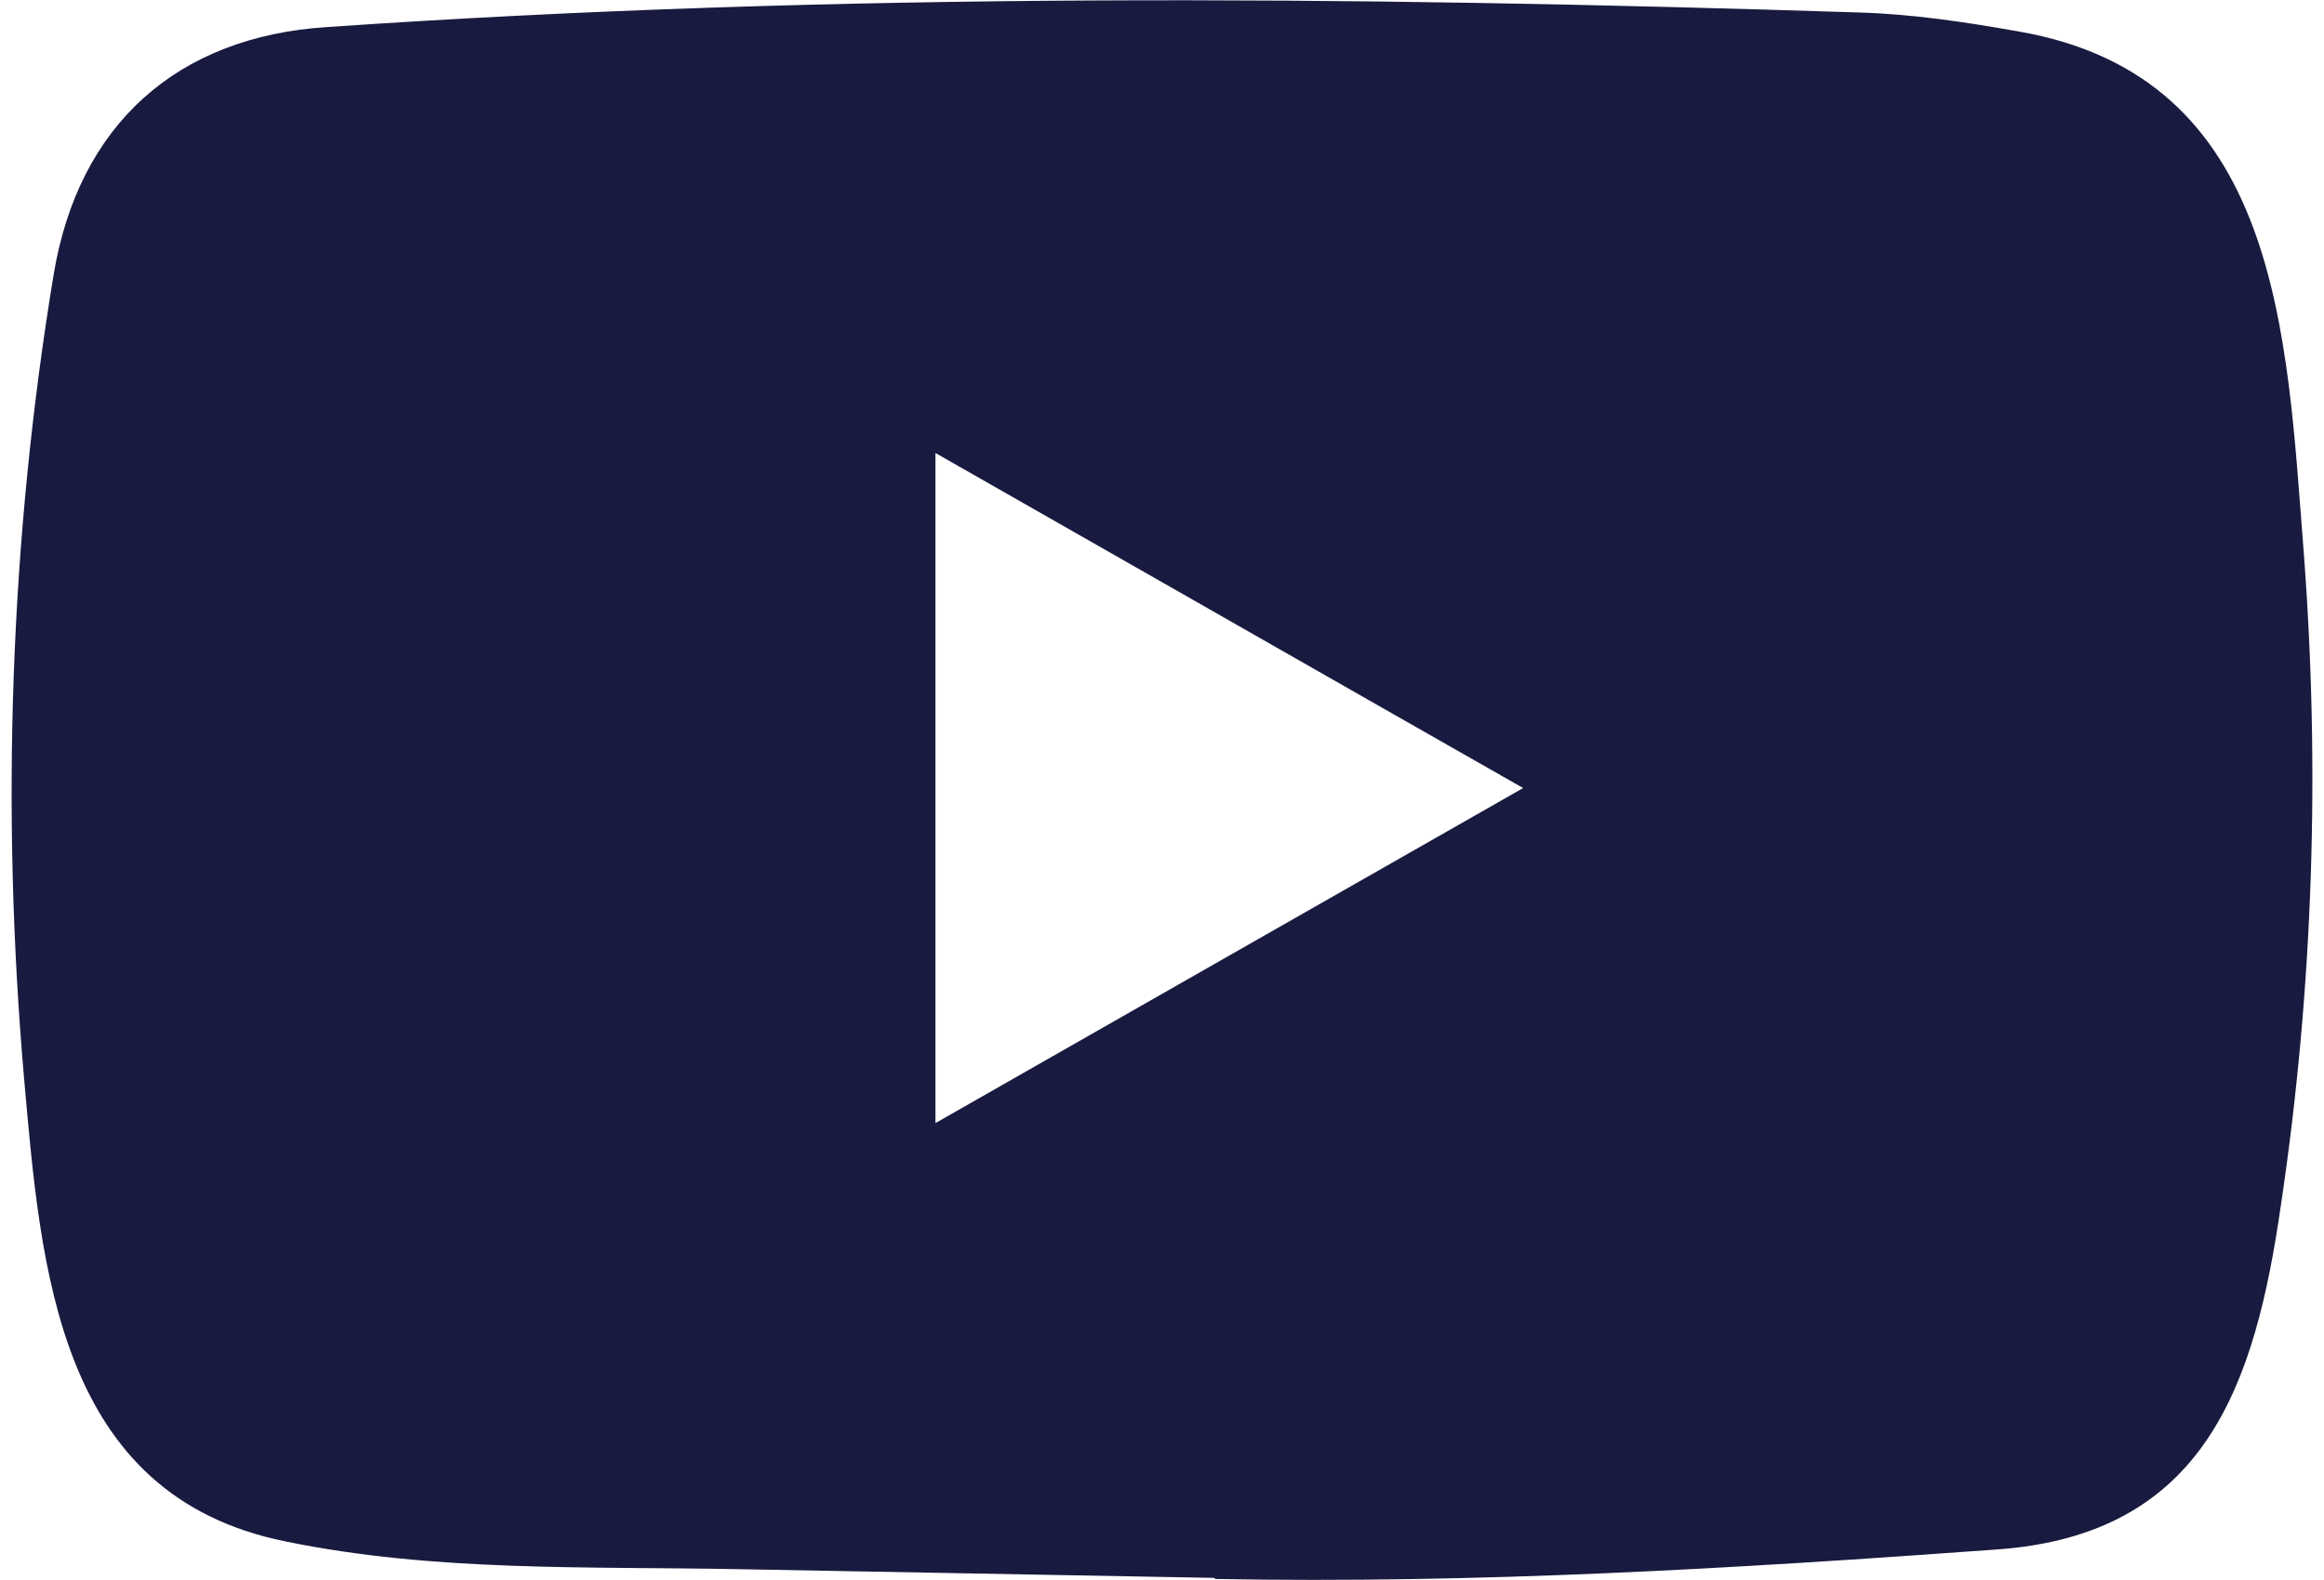 <svg width="25" height="17" viewBox="0 0 25 17" fill="none" xmlns="http://www.w3.org/2000/svg">
<g clip-path="url(#clip0_1_410)">
<path d="M13.048 16.977L7.971 16.884C6.327 16.852 4.678 16.916 3.067 16.584C0.615 16.086 0.441 13.648 0.259 11.603C0.009 8.728 0.106 5.8 0.578 2.949C0.845 1.349 1.895 0.395 3.519 0.291C9.001 -0.086 14.519 -0.042 19.988 0.134C20.566 0.15 21.148 0.238 21.717 0.339C24.529 0.828 24.597 3.591 24.78 5.917C24.961 8.267 24.885 10.629 24.537 12.963C24.259 14.895 23.725 16.516 21.475 16.672C18.655 16.877 15.9 17.041 13.072 16.989C13.073 16.977 13.056 16.977 13.048 16.977ZM10.063 12.084C12.188 10.873 14.272 9.682 16.385 8.479C14.256 7.268 12.176 6.077 10.063 4.874V12.084Z" fill="#181A3F"/>
</g>
<defs>
<clipPath id="clip0_1_410">
<rect width="25" height="17" fill="white"/>
</clipPath>
</defs>
</svg>
